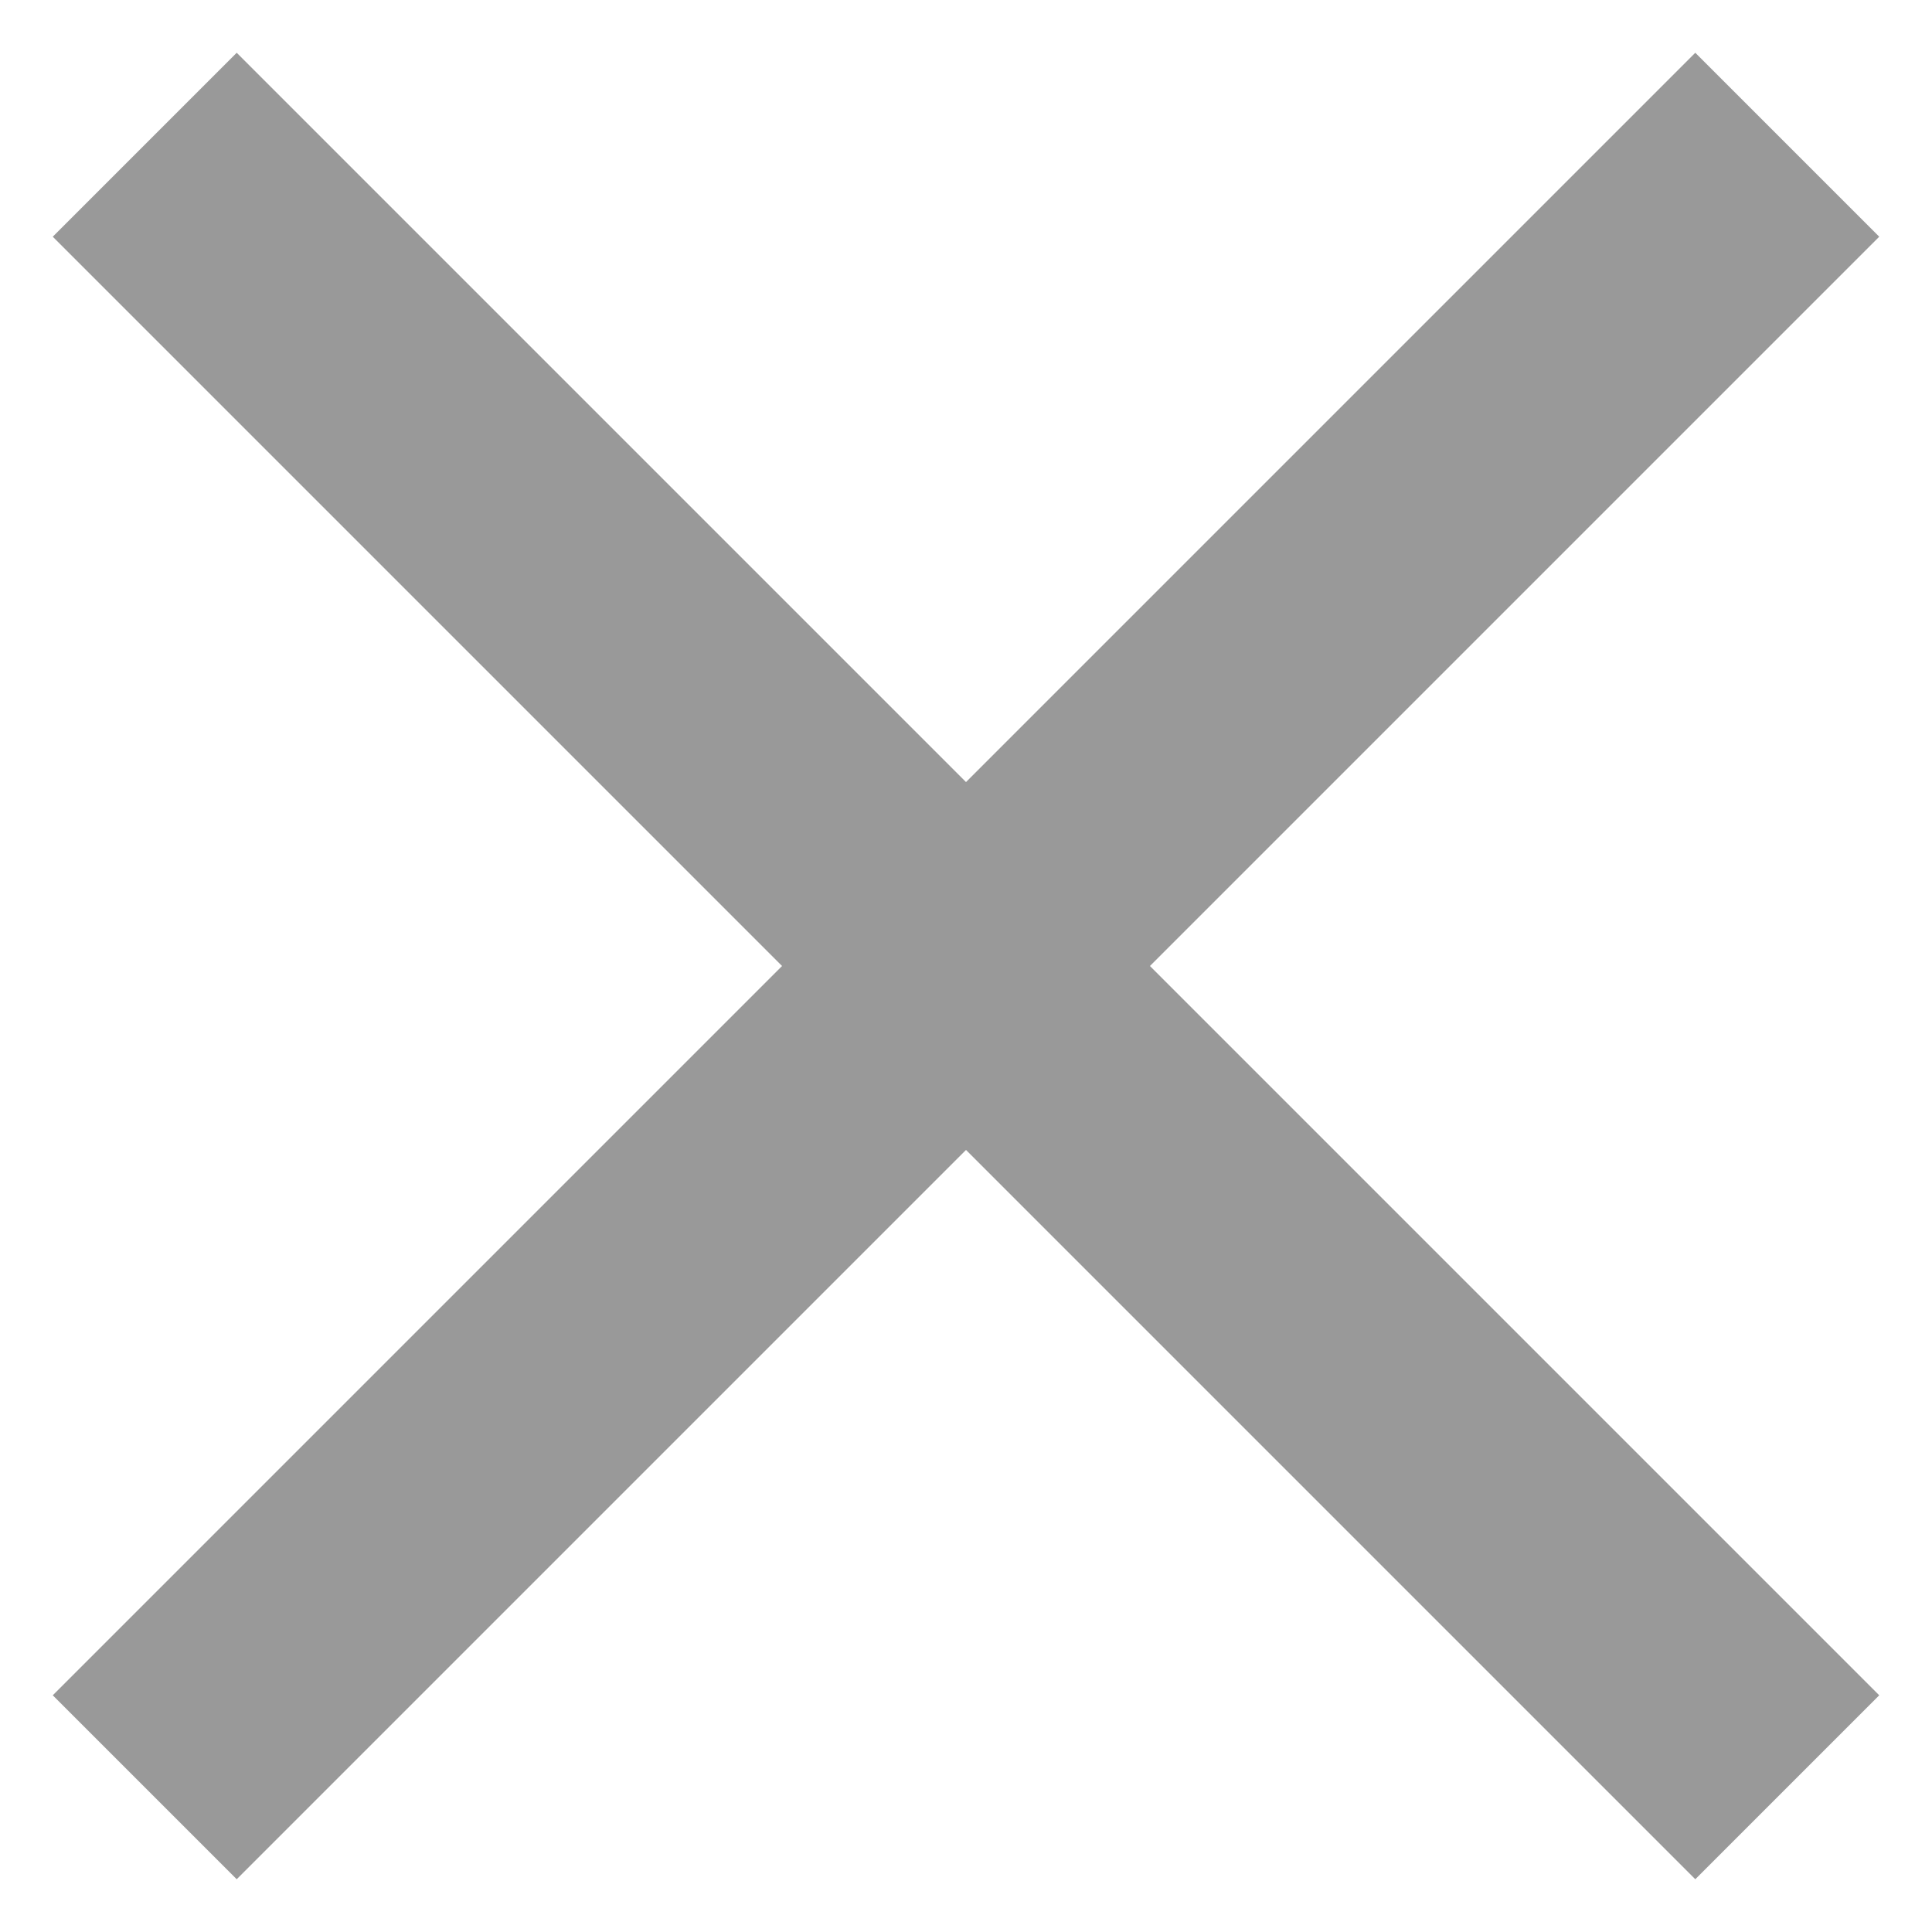 <svg width="29" height="29" viewBox="0 0 29 29" fill="none" xmlns="http://www.w3.org/2000/svg">
<path d="M28.208 3.553L25.447 0.792L14.5 11.739L3.553 0.792L0.792 3.553L11.739 14.5L0.792 25.447L3.553 28.208L14.5 17.261L25.447 28.208L28.208 25.447L17.261 14.5L28.208 3.553Z" fill="#999999"/>
</svg>